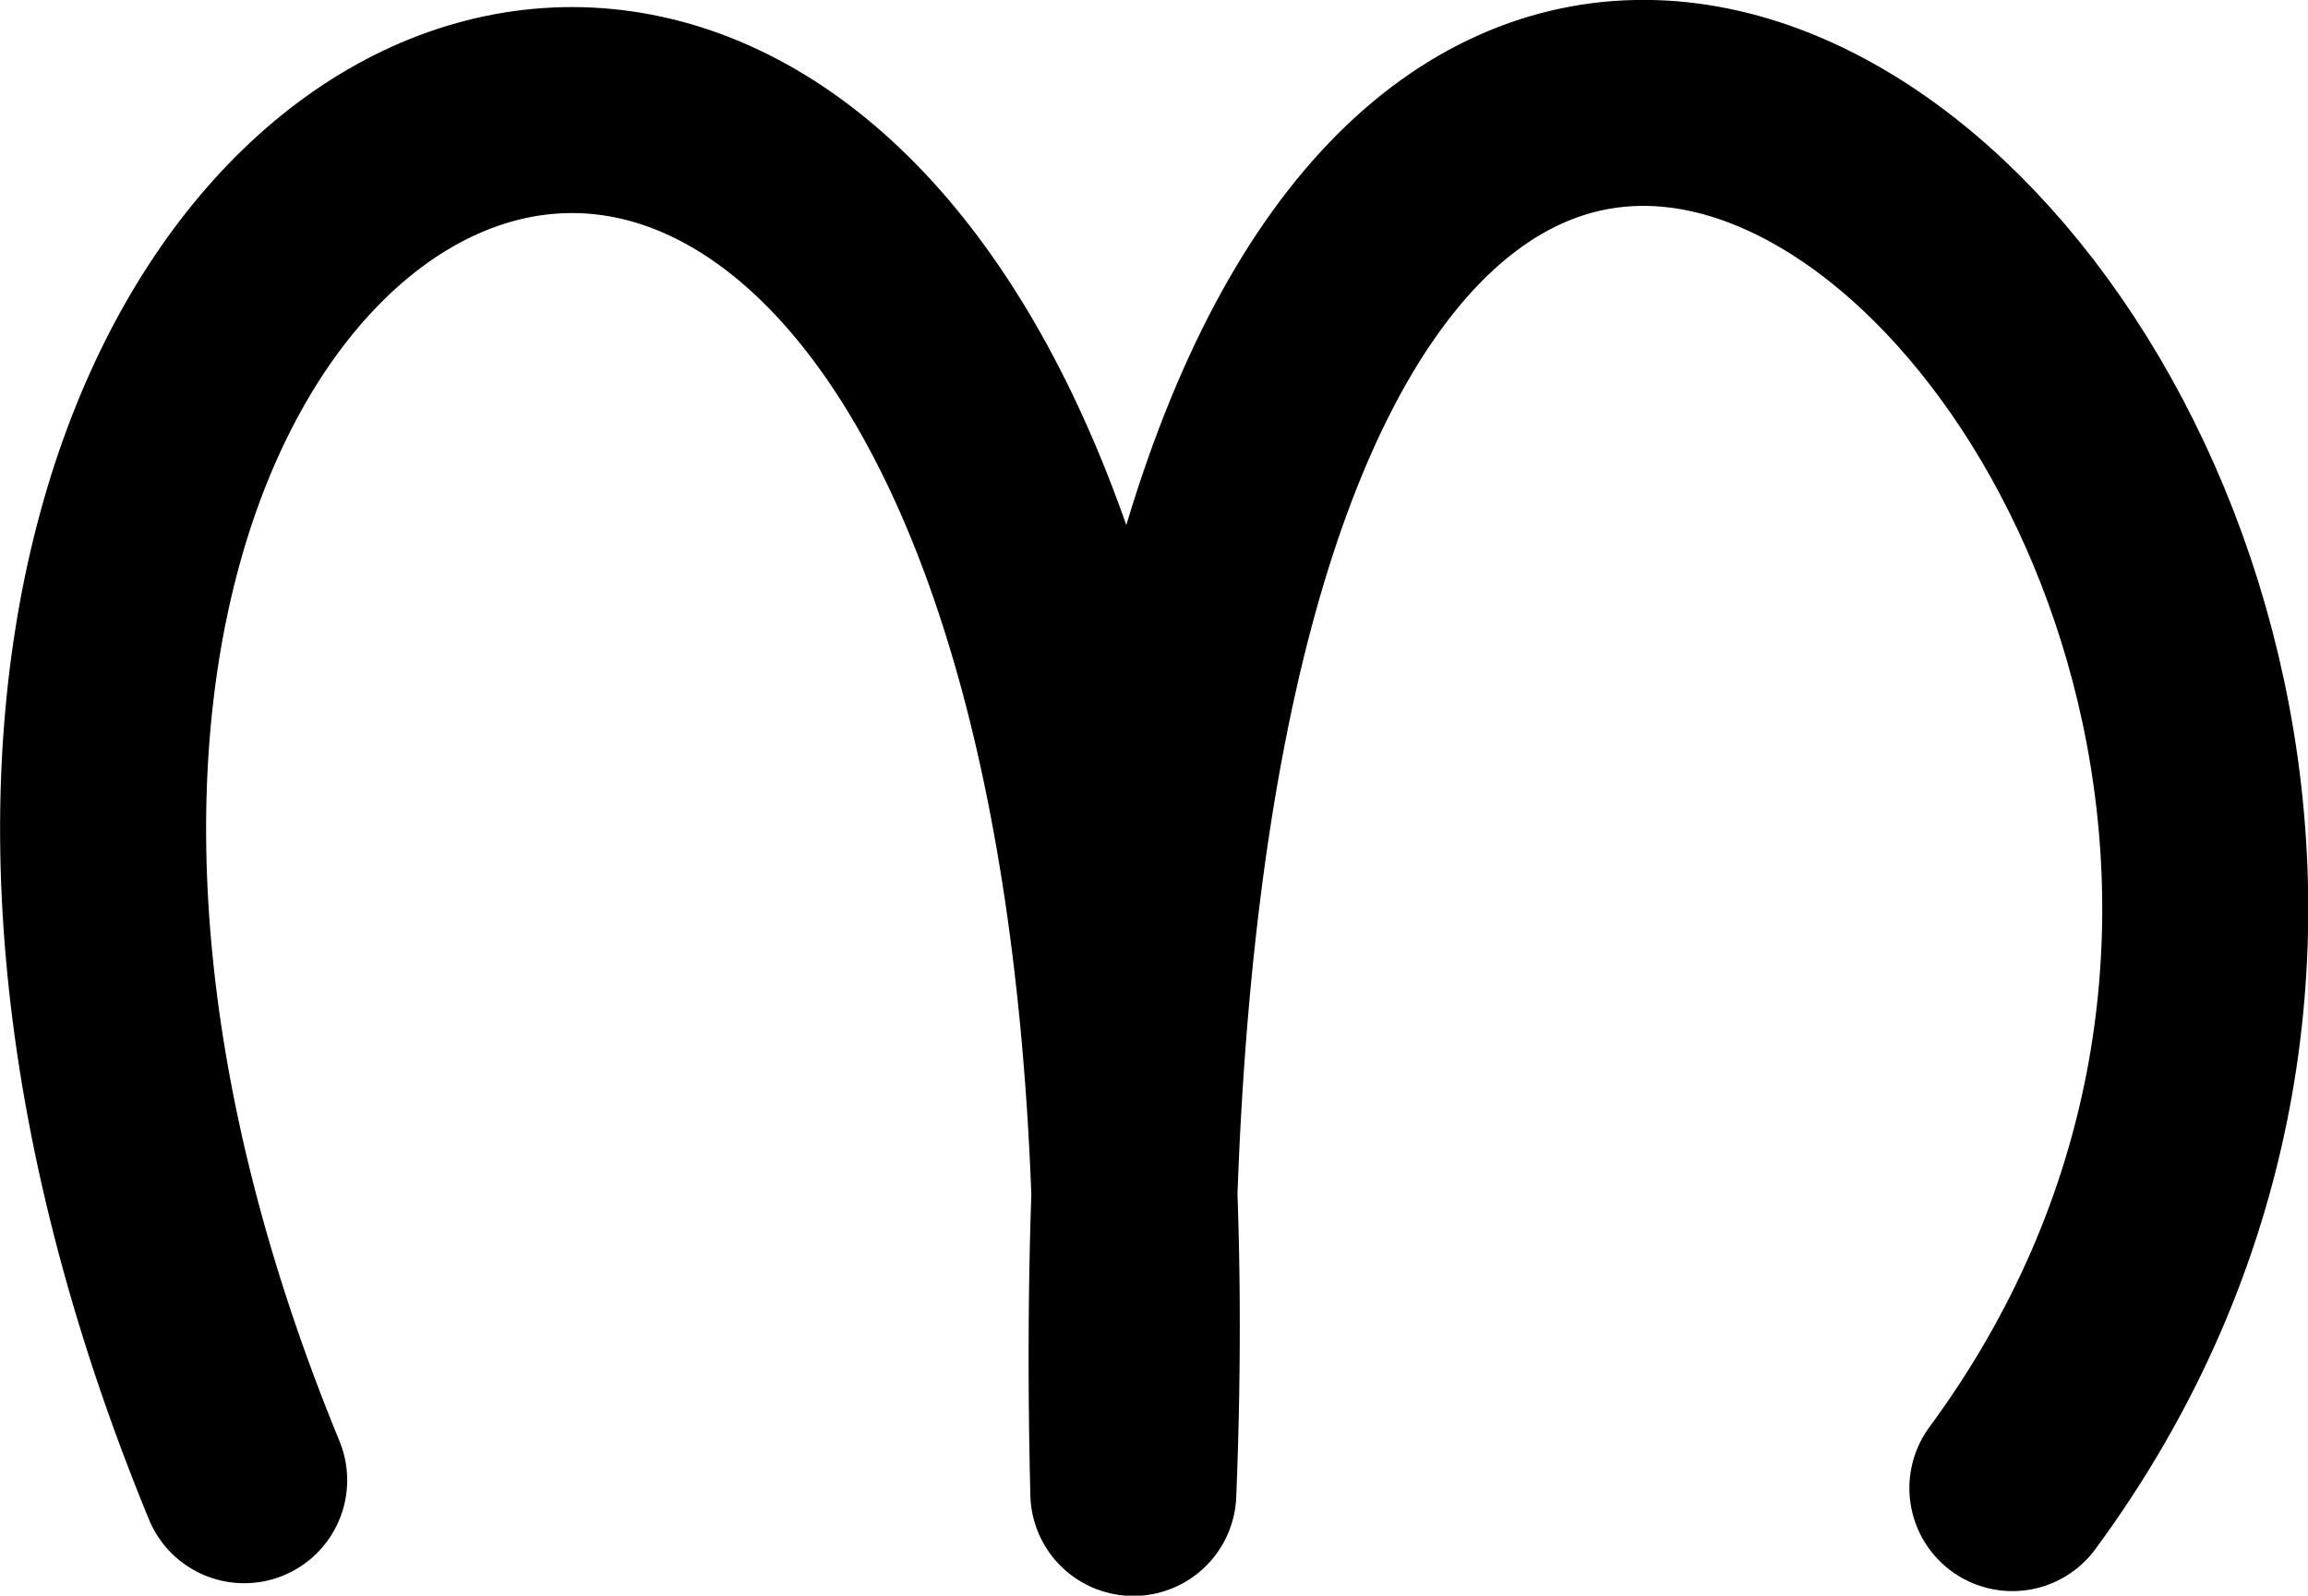 <svg xmlns="http://www.w3.org/2000/svg" width="1456.407" height="1007.033">
    <path d="M154.087 934.183c-386.922-940.76 615.978-1350.53 561.074 8.034-39.82-1598.565 1029.246-647.115 554.703-3.053" fill="none" stroke="#000" stroke-width="130" stroke-linecap="round" stroke-linejoin="round"/>
</svg>
